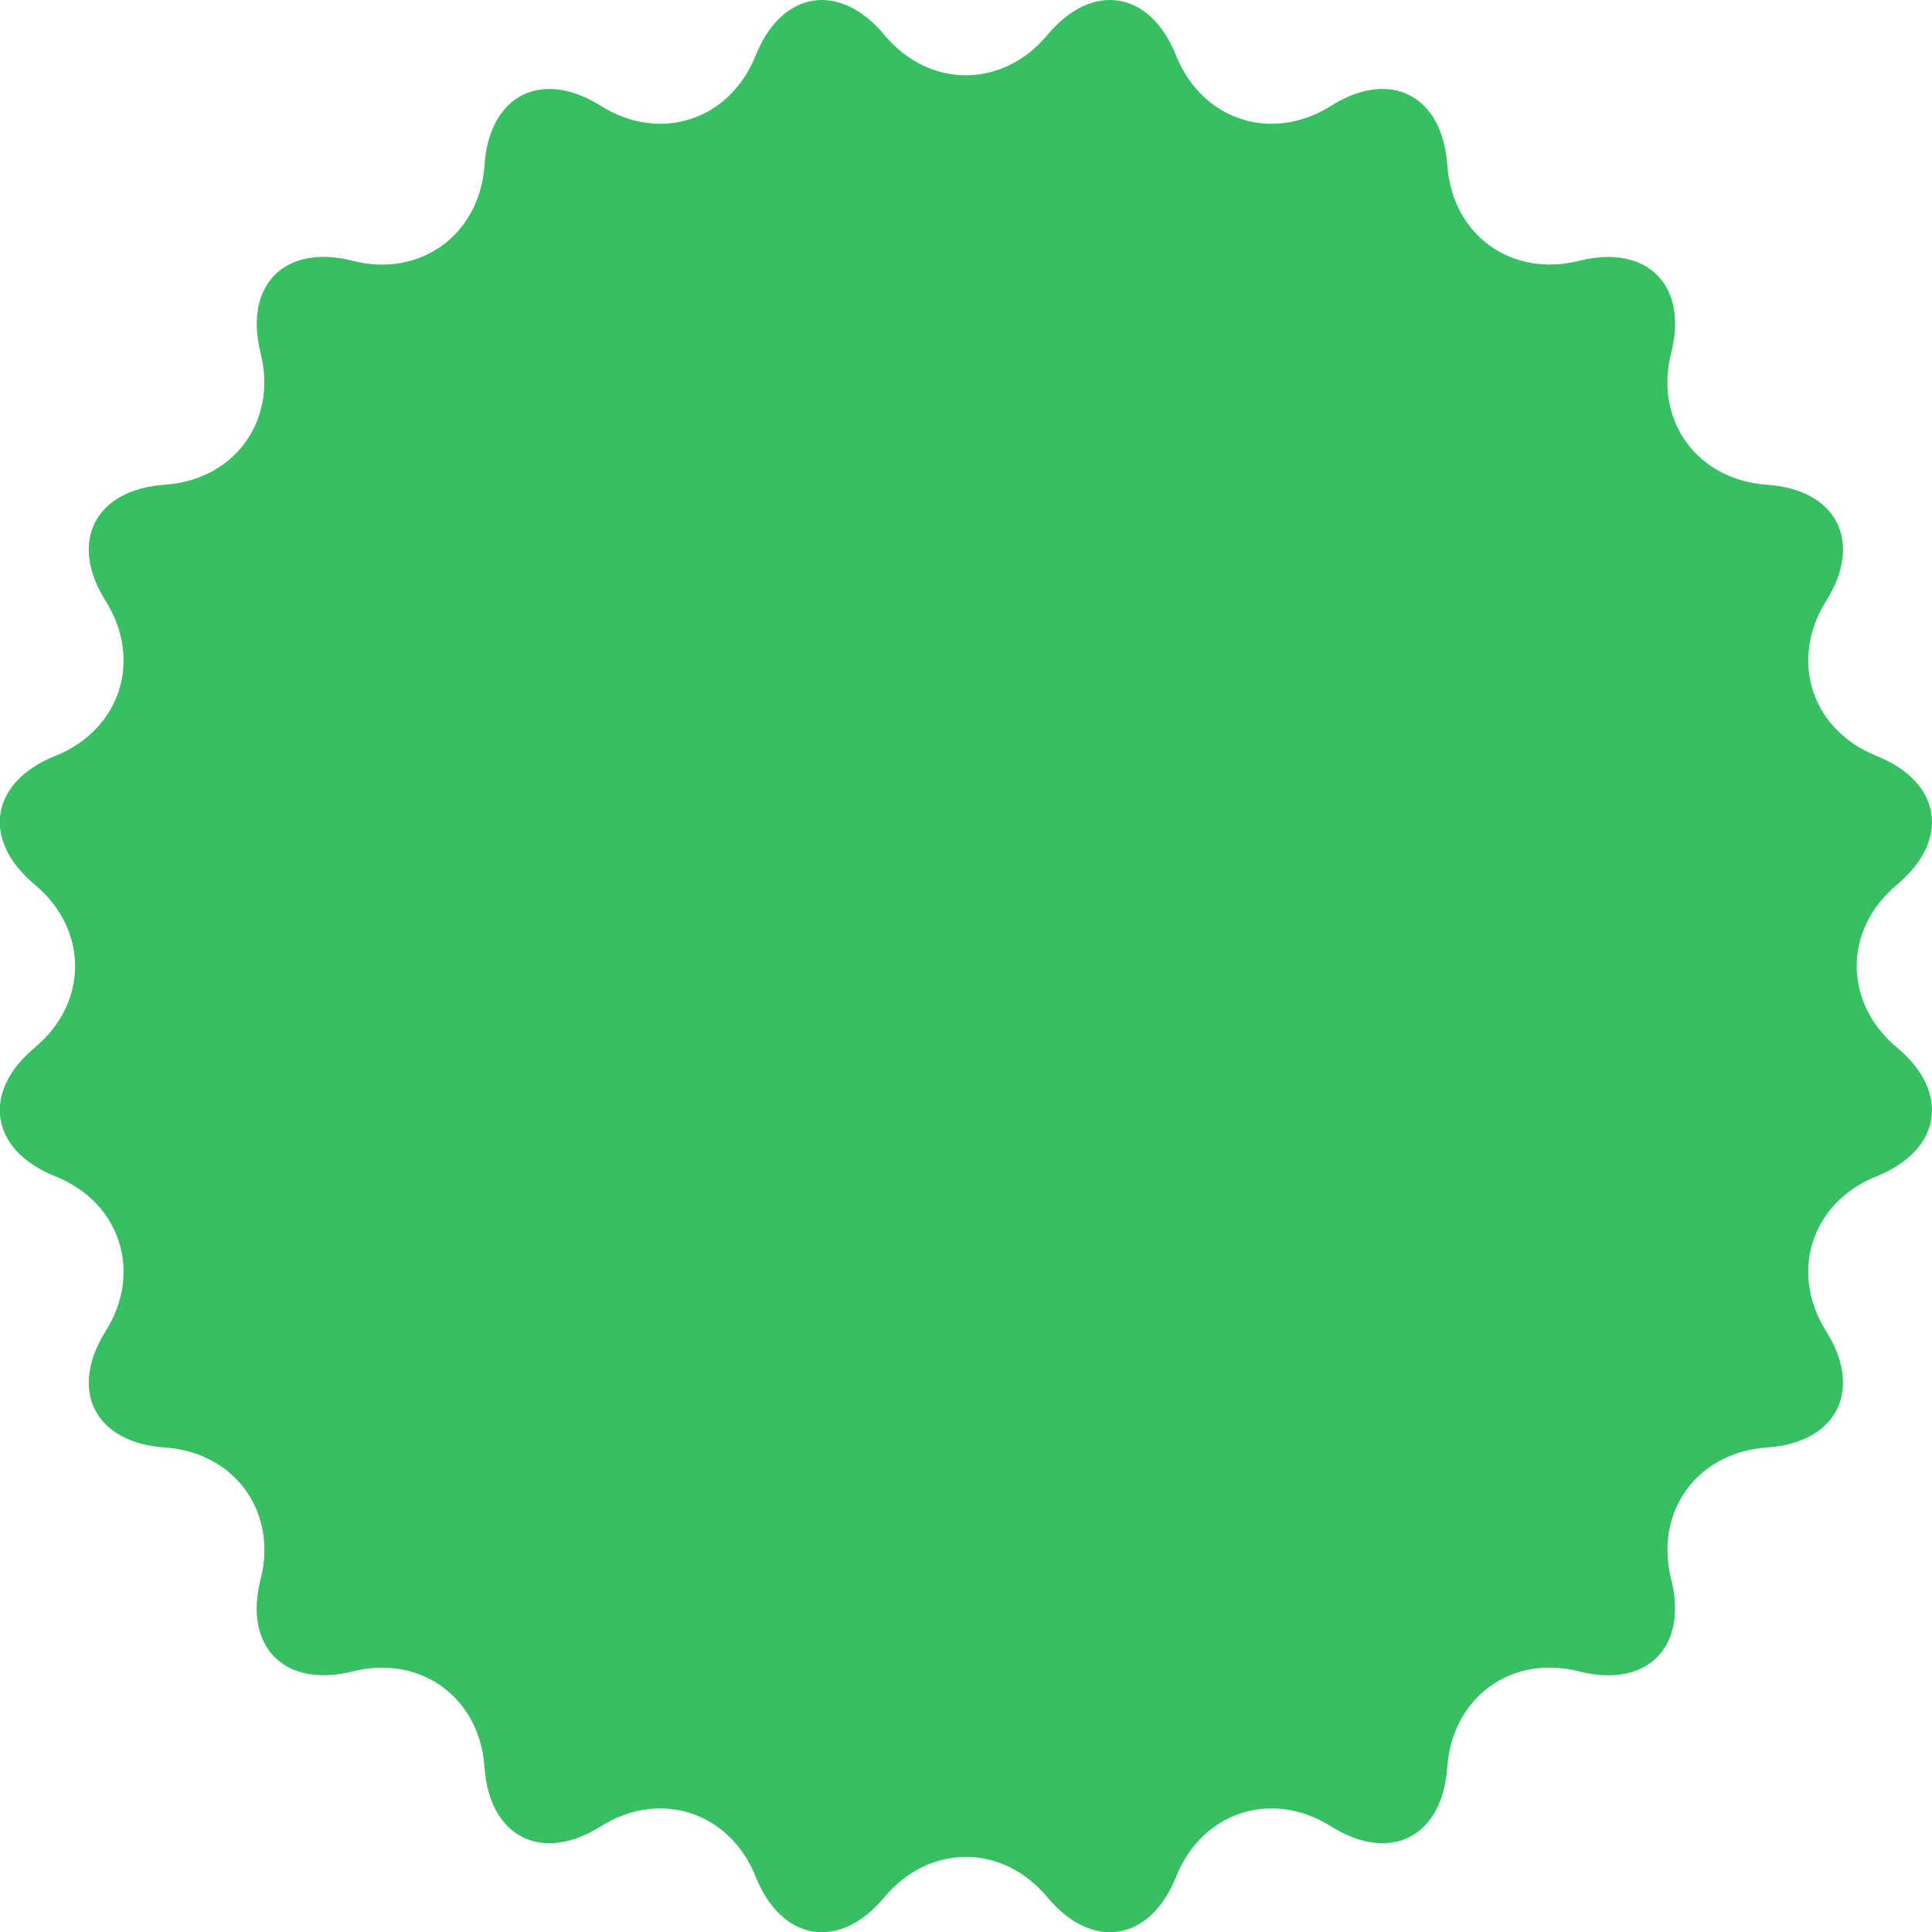<svg width="122" height="122" viewBox="0 0 122 122" fill="none" xmlns="http://www.w3.org/2000/svg">
<path d="M55.85 2.21C58.678 5.603 63.309 5.603 66.136 2.21C68.965 -1.184 72.621 -0.605 74.265 3.499C75.91 7.603 80.316 9.037 84.052 6.682C87.787 4.328 91.089 6.011 91.391 10.418C91.694 14.824 95.43 17.547 99.718 16.468C104.006 15.39 106.623 18.007 105.532 22.282C104.44 26.557 107.176 30.306 111.582 30.609C115.989 30.911 117.672 34.2 115.318 37.948C112.963 41.697 114.397 46.09 118.501 47.735C122.605 49.379 123.184 53.035 119.79 55.864C116.397 58.692 116.397 63.322 119.79 66.15C123.184 68.978 122.605 72.634 118.501 74.279C114.397 75.923 112.963 80.329 115.318 84.065C117.672 87.801 115.989 91.102 111.582 91.405C107.176 91.707 104.453 95.443 105.532 99.731C106.61 104.019 103.993 106.637 99.718 105.545C95.443 104.453 91.694 107.189 91.391 111.595C91.089 116.002 87.8 117.686 84.052 115.331C80.303 112.977 75.91 114.41 74.265 118.514C72.621 122.618 68.965 123.197 66.136 119.803C63.309 116.41 58.678 116.41 55.85 119.803C53.022 123.197 49.366 122.618 47.721 118.514C46.077 114.41 41.671 112.977 37.935 115.331C34.2 117.686 30.898 116.002 30.595 111.595C30.293 107.189 26.557 104.466 22.269 105.545C17.981 106.623 15.364 104.006 16.455 99.731C17.547 95.456 14.811 91.707 10.405 91.405C5.998 91.102 4.314 87.814 6.669 84.065C9.023 80.316 7.59 75.923 3.486 74.279C-0.618 72.634 -1.197 68.978 2.197 66.15C5.59 63.322 5.59 58.692 2.197 55.864C-1.197 53.035 -0.618 49.379 3.486 47.735C7.59 46.09 9.023 41.684 6.669 37.948C4.314 34.213 5.998 30.911 10.405 30.609C14.811 30.306 17.534 26.57 16.455 22.282C15.377 17.994 17.994 15.377 22.269 16.468C26.544 17.56 30.293 14.824 30.595 10.418C30.898 6.011 34.186 4.328 37.935 6.682C41.684 9.037 46.077 7.603 47.721 3.499C49.366 -0.605 53.022 -1.184 55.85 2.21Z" fill="#39BF63"/>
</svg>
